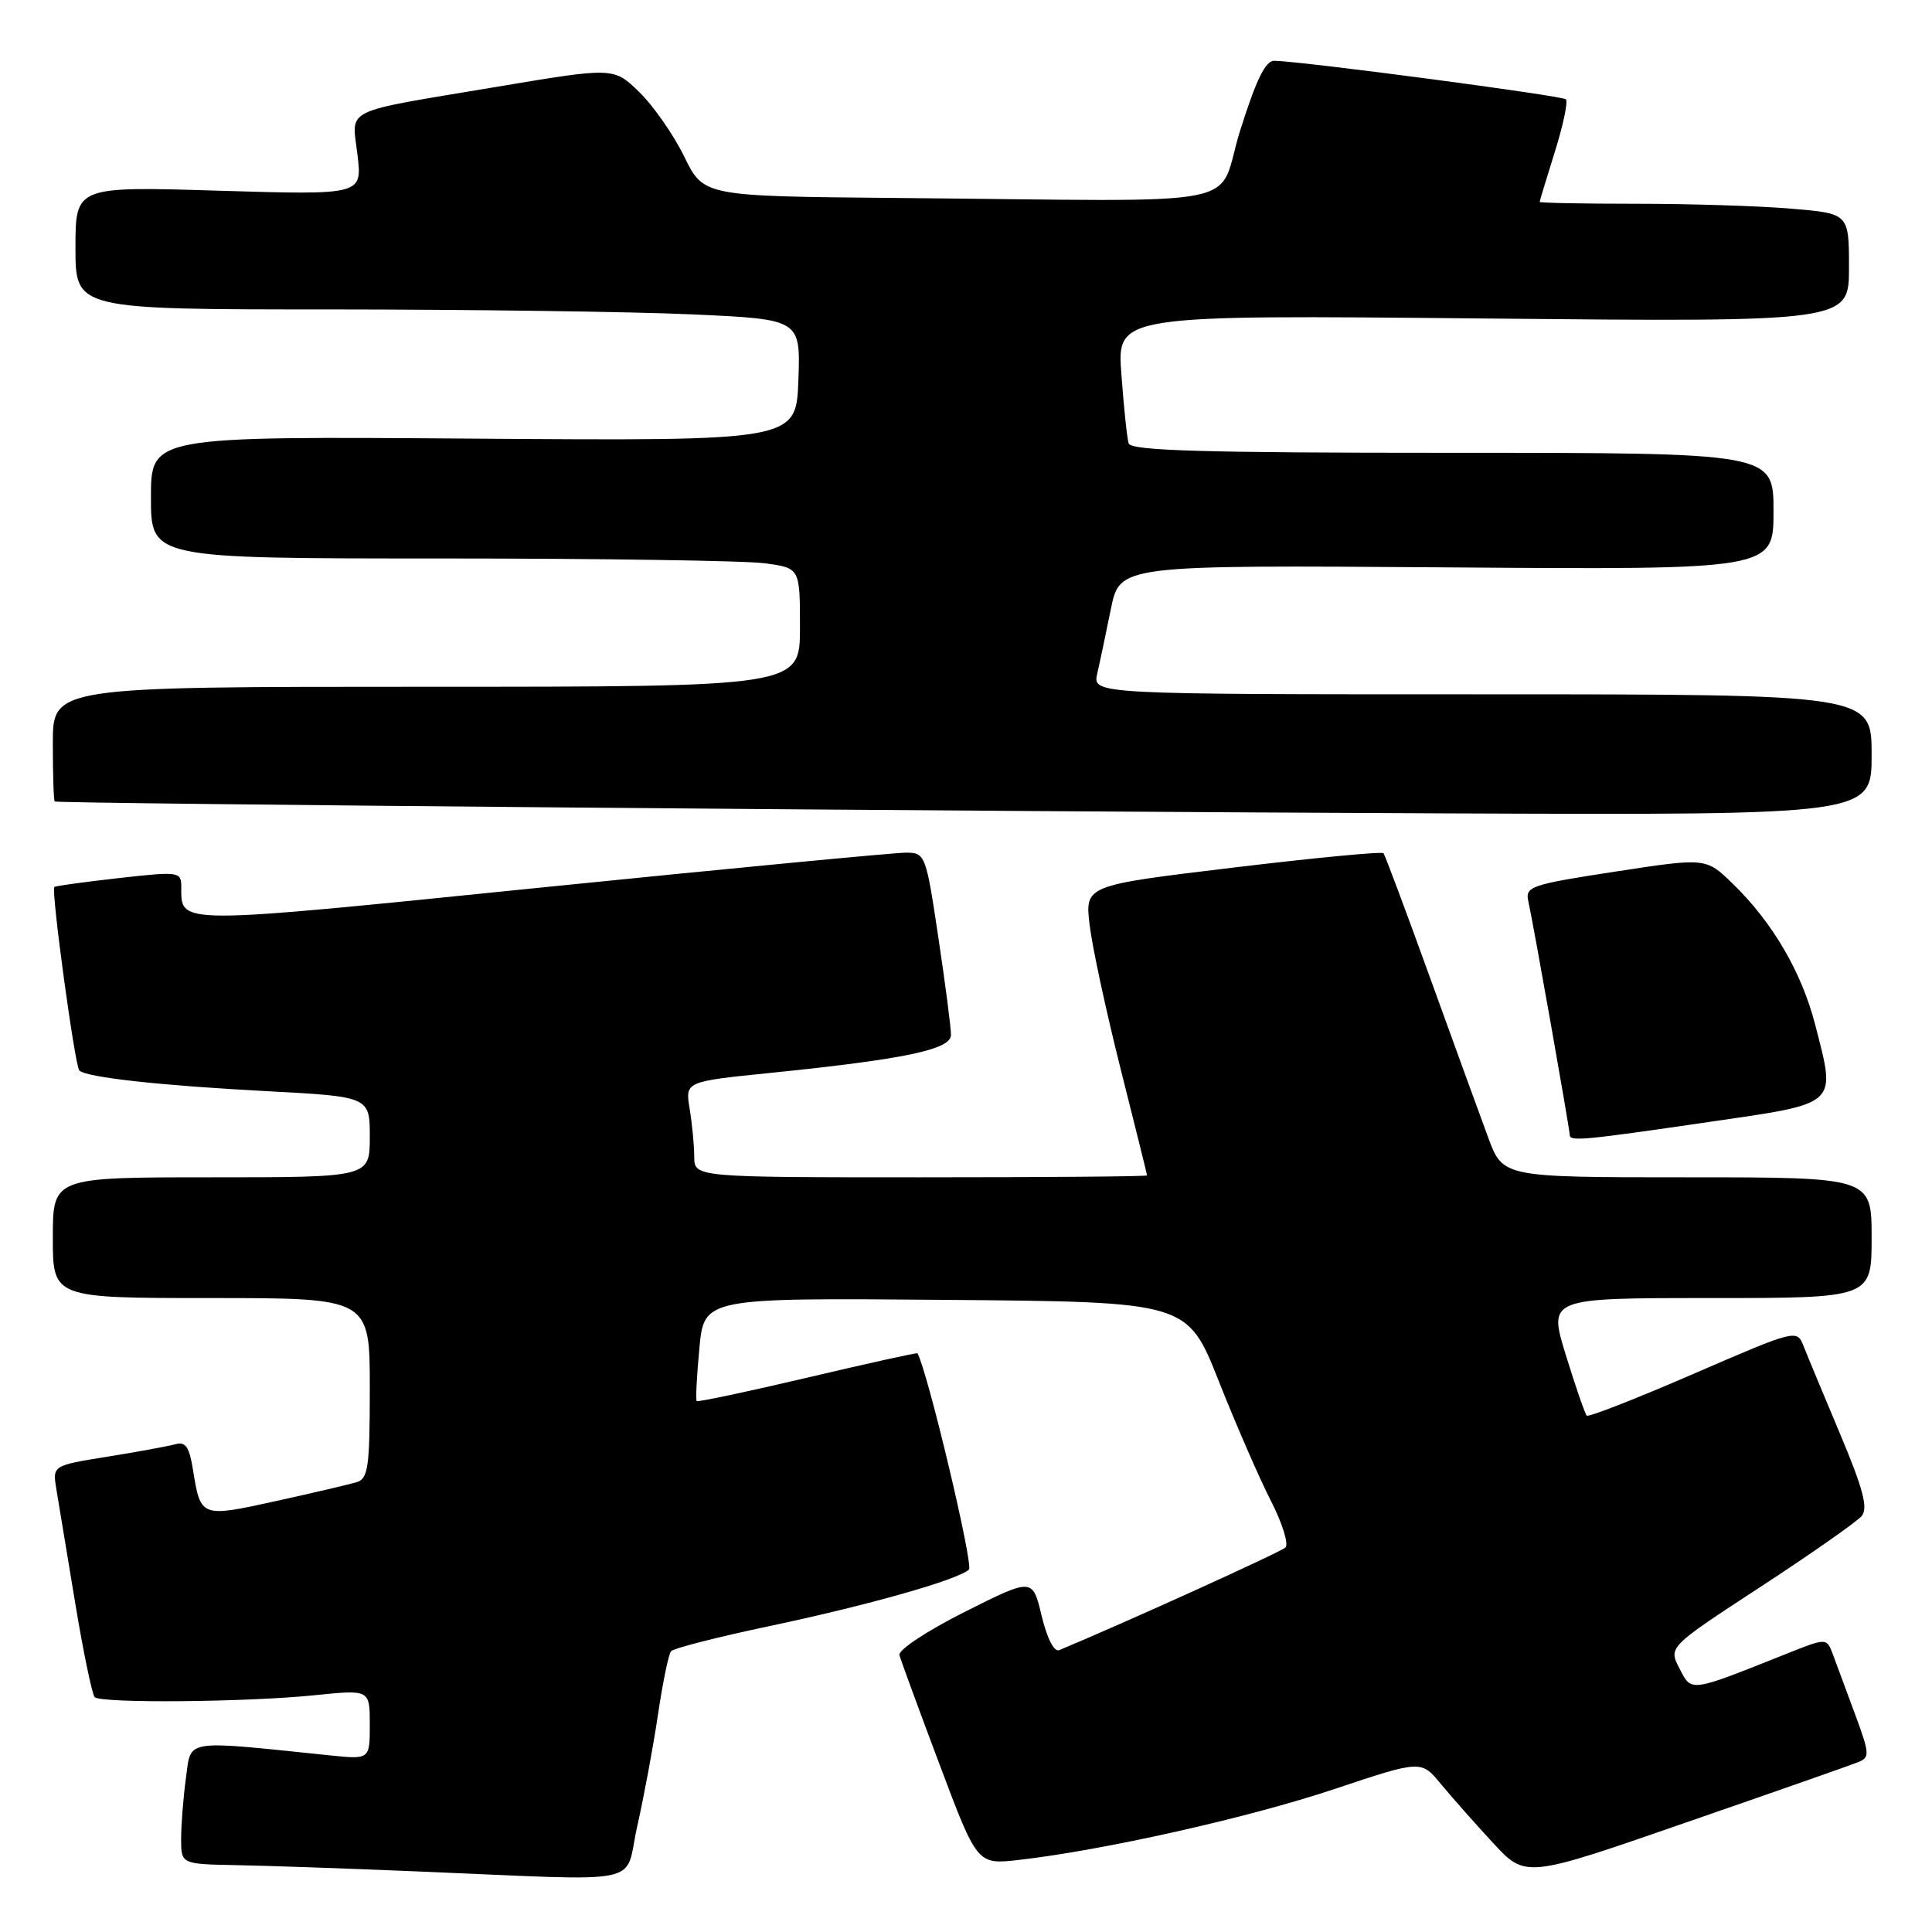 <?xml version="1.0" encoding="UTF-8" standalone="no"?>
<!DOCTYPE svg PUBLIC "-//W3C//DTD SVG 1.1//EN" "http://www.w3.org/Graphics/SVG/1.1/DTD/svg11.dtd" >
<svg xmlns="http://www.w3.org/2000/svg" xmlns:xlink="http://www.w3.org/1999/xlink" version="1.1" viewBox="0 0 256 256">
 <g >
 <path fill="currentColor"
d=" M 84.44 241.98 C 85.31 238.12 86.55 231.48 87.18 227.23 C 87.81 222.98 88.59 219.18 88.91 218.80 C 89.24 218.41 95.03 216.93 101.80 215.50 C 115.03 212.71 126.96 209.33 128.39 207.97 C 129.02 207.37 122.90 181.66 121.57 179.32 C 121.51 179.21 114.97 180.66 107.03 182.53 C 99.09 184.40 92.47 185.80 92.32 185.65 C 92.16 185.50 92.32 182.36 92.67 178.67 C 93.29 171.97 93.29 171.97 125.31 172.24 C 157.33 172.50 157.33 172.50 161.49 183.00 C 163.78 188.78 166.89 195.92 168.40 198.87 C 169.92 201.83 170.78 204.61 170.33 205.05 C 169.70 205.66 149.52 214.82 140.36 218.65 C 139.68 218.94 138.75 217.12 138.02 214.10 C 136.82 209.07 136.82 209.07 127.84 213.58 C 122.83 216.10 119.01 218.62 119.18 219.31 C 119.36 219.98 121.75 226.50 124.50 233.81 C 129.49 247.08 129.49 247.08 135.00 246.45 C 146.19 245.18 165.51 240.84 176.75 237.08 C 188.31 233.22 188.31 233.22 190.90 236.36 C 192.33 238.09 195.44 241.61 197.82 244.18 C 202.15 248.87 202.15 248.87 223.32 241.52 C 234.97 237.49 245.27 233.88 246.20 233.50 C 247.78 232.87 247.75 232.41 245.81 227.16 C 244.66 224.05 243.34 220.49 242.88 219.25 C 242.05 217.01 242.05 217.01 236.78 219.11 C 223.79 224.29 224.17 224.24 222.54 221.08 C 221.07 218.24 221.07 218.24 233.32 210.24 C 240.05 205.84 246.07 201.62 246.69 200.87 C 247.55 199.82 246.88 197.28 243.82 190.00 C 241.62 184.78 239.43 179.51 238.96 178.30 C 238.10 176.14 237.91 176.19 224.38 182.05 C 216.84 185.32 210.48 187.81 210.25 187.58 C 210.02 187.35 208.78 183.76 207.49 179.58 C 205.15 172.00 205.15 172.00 226.58 172.00 C 248.00 172.00 248.00 172.00 248.00 164.00 C 248.00 156.00 248.00 156.00 223.57 156.00 C 199.14 156.00 199.14 156.00 197.20 150.75 C 196.13 147.86 192.65 138.30 189.47 129.50 C 186.29 120.70 183.52 113.30 183.32 113.06 C 183.11 112.81 174.13 113.67 163.35 114.97 C 143.76 117.32 143.76 117.32 144.38 122.56 C 144.72 125.43 146.57 134.02 148.49 141.64 C 150.41 149.26 151.99 155.61 151.99 155.75 C 152.00 155.89 138.50 156.00 122.00 156.00 C 92.00 156.00 92.00 156.00 91.99 153.25 C 91.98 151.74 91.71 148.88 91.38 146.91 C 90.79 143.31 90.79 143.31 102.14 142.16 C 119.89 140.35 126.00 139.07 126.01 137.14 C 126.02 136.24 125.27 130.44 124.34 124.25 C 122.70 113.26 122.60 113.00 120.08 112.98 C 118.66 112.97 96.86 115.05 71.64 117.61 C 22.67 122.58 24.05 122.58 24.02 117.46 C 24.00 115.50 23.69 115.46 15.75 116.35 C 11.21 116.86 7.36 117.39 7.20 117.53 C 6.74 117.90 9.92 141.25 10.51 141.84 C 11.43 142.76 21.12 143.83 35.25 144.58 C 49.00 145.31 49.00 145.31 49.00 150.65 C 49.00 156.00 49.00 156.00 28.00 156.00 C 7.00 156.00 7.00 156.00 7.00 164.00 C 7.00 172.00 7.00 172.00 28.00 172.00 C 49.00 172.00 49.00 172.00 49.00 183.93 C 49.00 194.43 48.79 195.93 47.25 196.40 C 46.29 196.69 41.46 197.82 36.52 198.91 C 26.62 201.09 26.59 201.07 25.58 194.80 C 25.09 191.71 24.59 190.98 23.23 191.37 C 22.28 191.63 18.23 192.38 14.22 193.02 C 6.95 194.19 6.95 194.19 7.47 197.34 C 7.76 199.08 8.88 205.85 9.96 212.38 C 11.04 218.92 12.21 224.54 12.55 224.88 C 13.38 225.72 32.75 225.55 41.75 224.62 C 49.00 223.88 49.00 223.88 49.00 228.51 C 49.00 233.14 49.00 233.14 43.75 232.60 C 24.11 230.57 25.36 230.38 24.64 235.58 C 24.29 238.16 24.00 241.79 24.00 243.64 C 24.00 247.00 24.00 247.00 31.25 247.14 C 35.24 247.21 45.92 247.58 55.00 247.96 C 86.40 249.25 82.61 250.02 84.44 241.98 Z  M 226.50 148.66 C 243.77 146.14 243.29 146.58 240.53 135.81 C 238.74 128.83 234.87 122.20 229.58 117.08 C 226.05 113.65 226.05 113.65 214.05 115.49 C 202.83 117.21 202.08 117.47 202.51 119.42 C 203.15 122.24 208.00 149.65 208.00 150.40 C 208.00 151.27 209.84 151.09 226.50 148.66 Z  M 248.00 100.00 C 248.00 92.00 248.00 92.00 196.38 92.00 C 144.77 92.00 144.77 92.00 145.39 89.25 C 145.74 87.74 146.55 83.88 147.20 80.68 C 148.38 74.87 148.38 74.87 191.69 75.18 C 235.00 75.50 235.00 75.50 235.00 67.75 C 235.00 60.00 235.00 60.00 192.47 60.00 C 159.32 60.00 149.85 59.72 149.55 58.75 C 149.34 58.06 148.91 53.95 148.59 49.61 C 148.00 41.73 148.00 41.73 196.50 42.20 C 245.00 42.67 245.00 42.67 245.00 35.48 C 245.00 28.29 245.00 28.29 237.35 27.65 C 233.14 27.29 223.92 27.00 216.85 27.00 C 209.78 27.00 204.01 26.89 204.01 26.75 C 204.02 26.61 204.93 23.62 206.03 20.10 C 207.13 16.58 207.79 13.46 207.49 13.16 C 207.01 12.68 173.03 8.18 168.88 8.05 C 167.69 8.01 166.47 10.50 164.34 17.25 C 161.01 27.84 167.04 26.65 118.62 26.23 C 93.23 26.00 93.23 26.00 90.66 20.74 C 89.24 17.84 86.56 14.00 84.70 12.19 C 81.31 8.91 81.31 8.91 65.91 11.49 C 44.96 15.00 46.63 14.19 47.37 20.53 C 48.00 25.84 48.00 25.84 29.00 25.27 C 10.00 24.69 10.00 24.69 10.00 32.85 C 10.00 41.00 10.00 41.00 43.75 41.00 C 62.31 41.01 83.93 41.30 91.79 41.66 C 106.08 42.31 106.08 42.31 105.79 50.37 C 105.50 58.43 105.50 58.43 62.75 58.12 C 20.00 57.81 20.00 57.81 20.00 65.91 C 20.00 74.00 20.00 74.00 58.36 74.00 C 79.46 74.00 98.81 74.29 101.36 74.64 C 106.00 75.27 106.00 75.27 106.00 83.14 C 106.00 91.00 106.00 91.00 56.50 91.00 C 7.00 91.00 7.00 91.00 7.00 98.50 C 7.00 102.62 7.11 106.09 7.25 106.20 C 7.63 106.49 129.06 107.53 192.25 107.78 C 248.00 108.00 248.00 108.00 248.00 100.00 Z "/>
</g>
</svg>